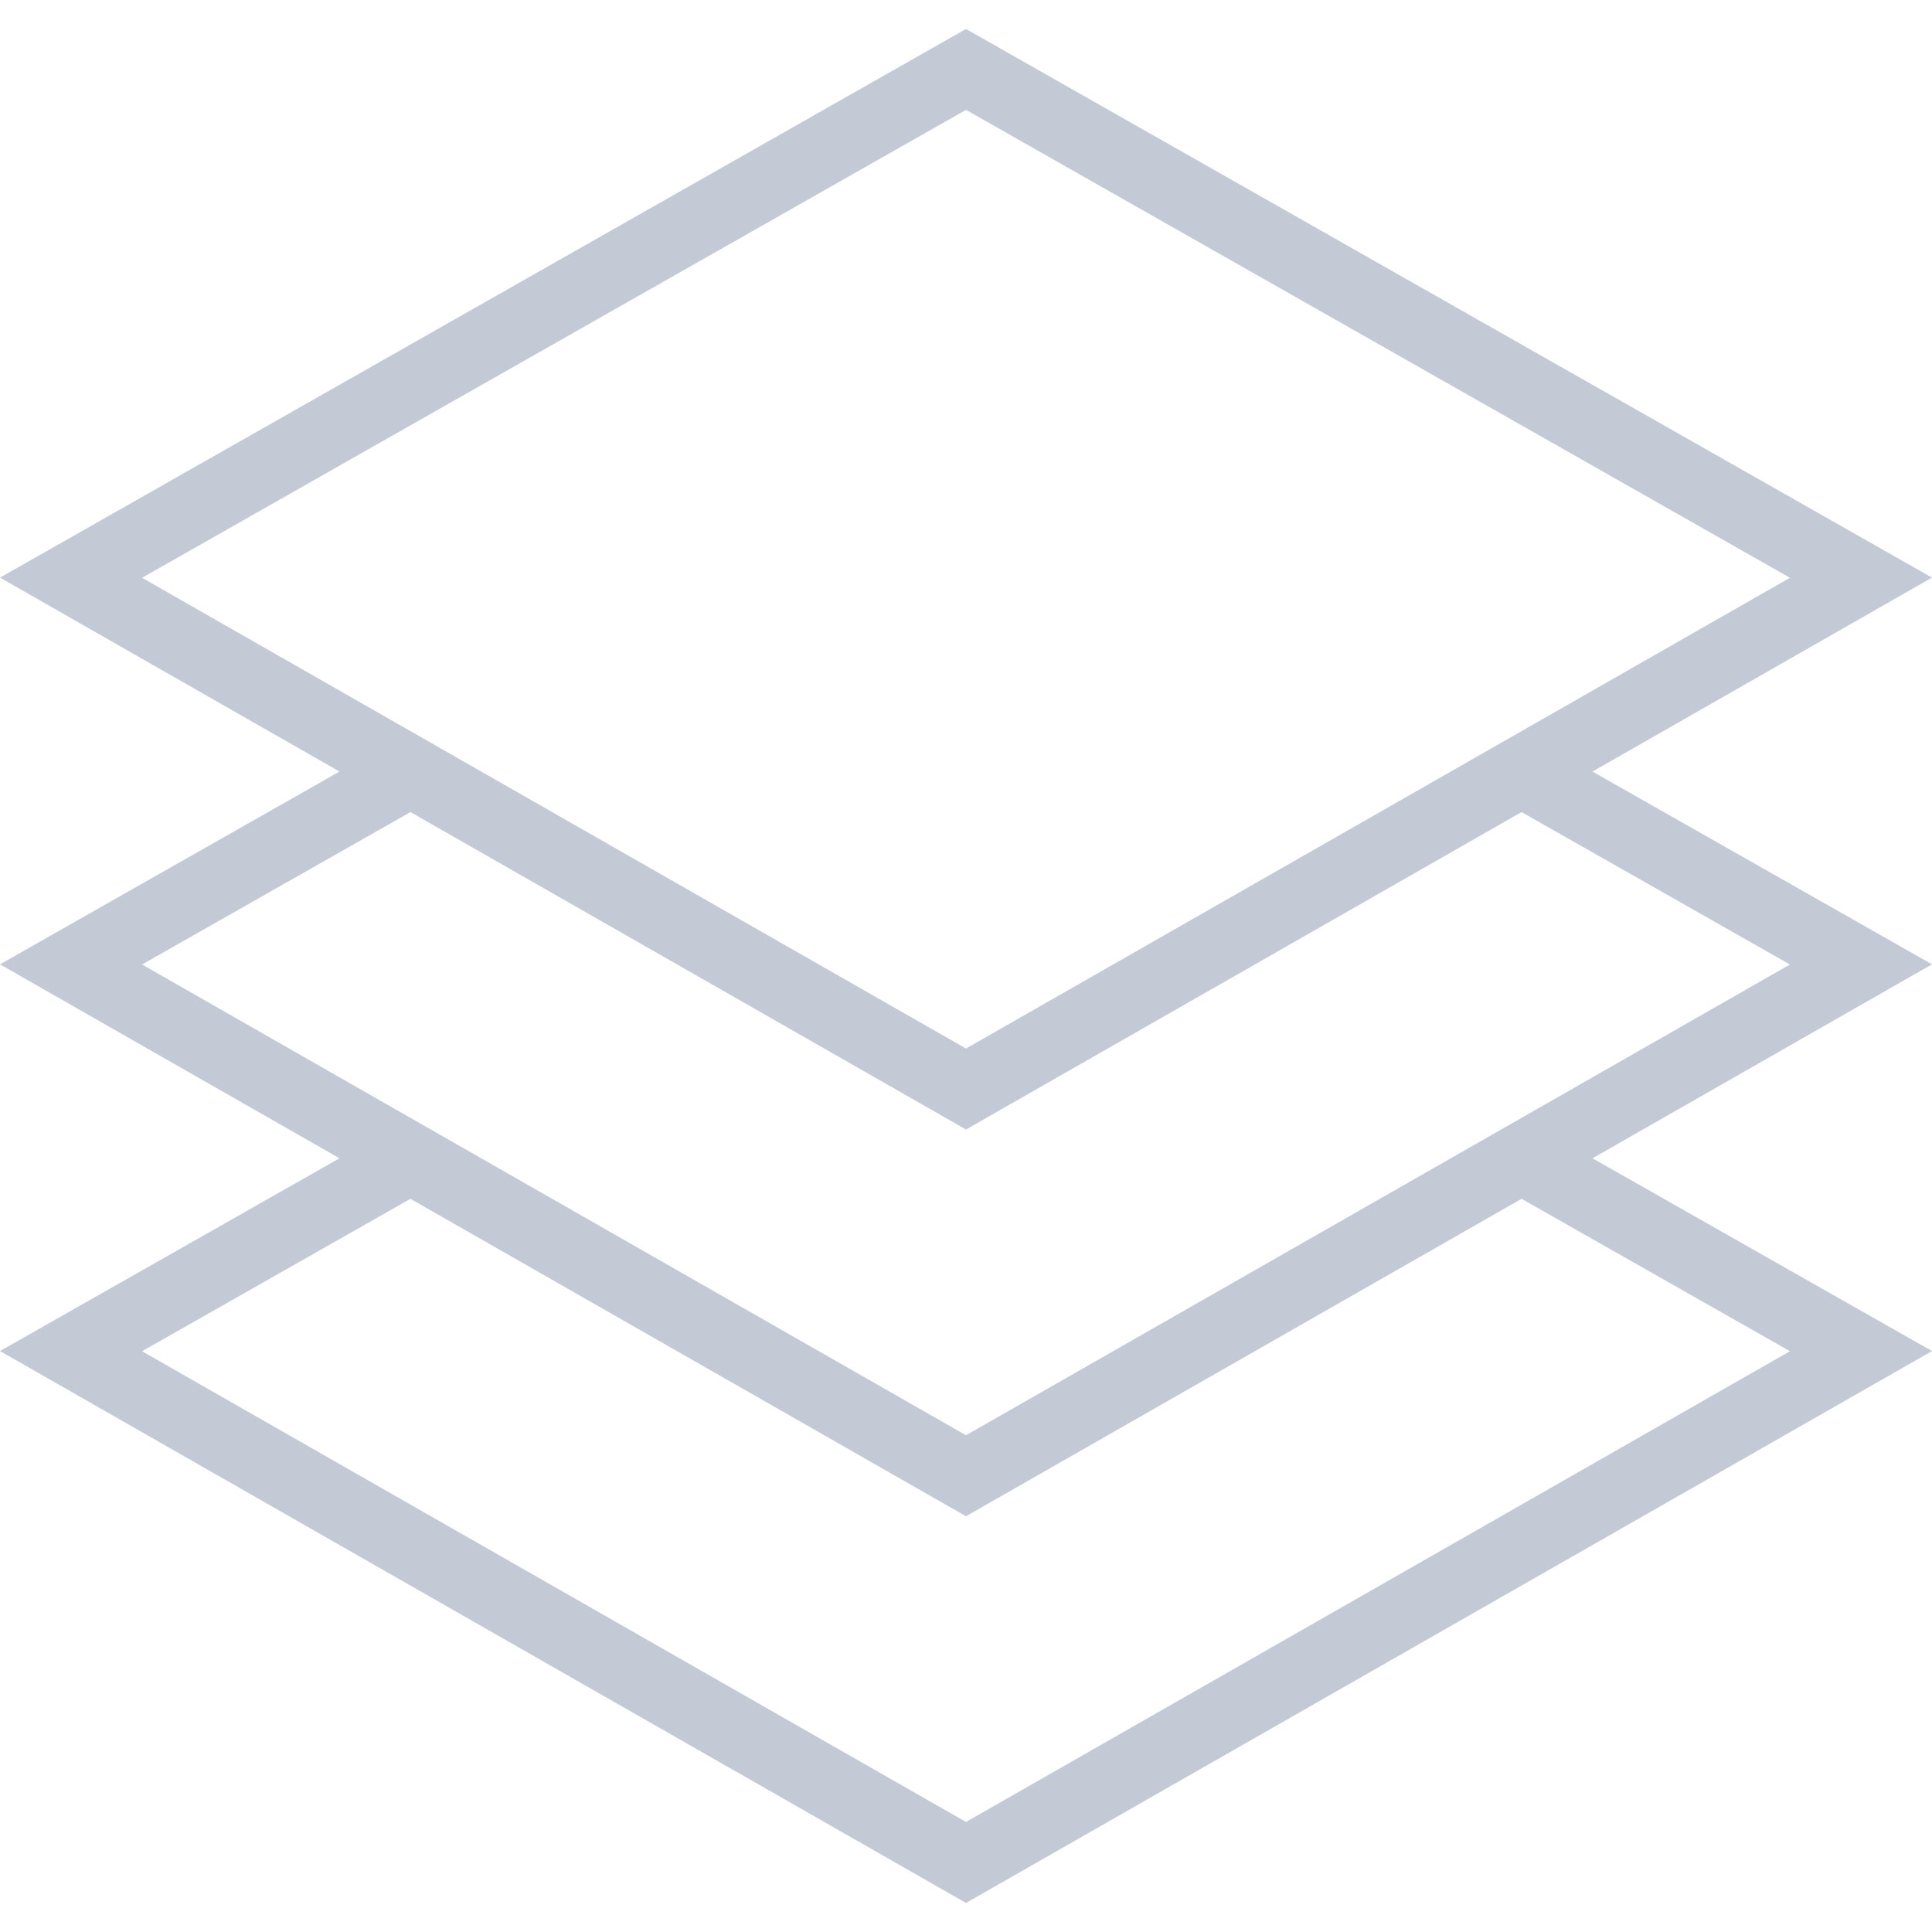 <svg width="36" height="36" viewBox="0 0 36 36" fill="none" xmlns="http://www.w3.org/2000/svg">
<path d="M29.674 14.377L36 10.763L18 0.54L0 10.763L6.326 14.377L0 17.969L6.326 21.583L0 25.175L18 35.459L36 25.175L29.674 21.583L36 17.969L29.674 14.377ZM18 2.047L33.353 10.766L18 19.538L2.647 10.766L18 2.047ZM7.648 15.132L18 21.047L28.352 15.132L33.353 17.972L18 26.744L2.647 17.972L7.648 15.132ZM33.353 25.178L18 33.95L2.647 25.178L7.648 22.338L18 28.253L28.352 22.338L33.353 25.178Z" fill="#C3CAD6"/>
</svg>

